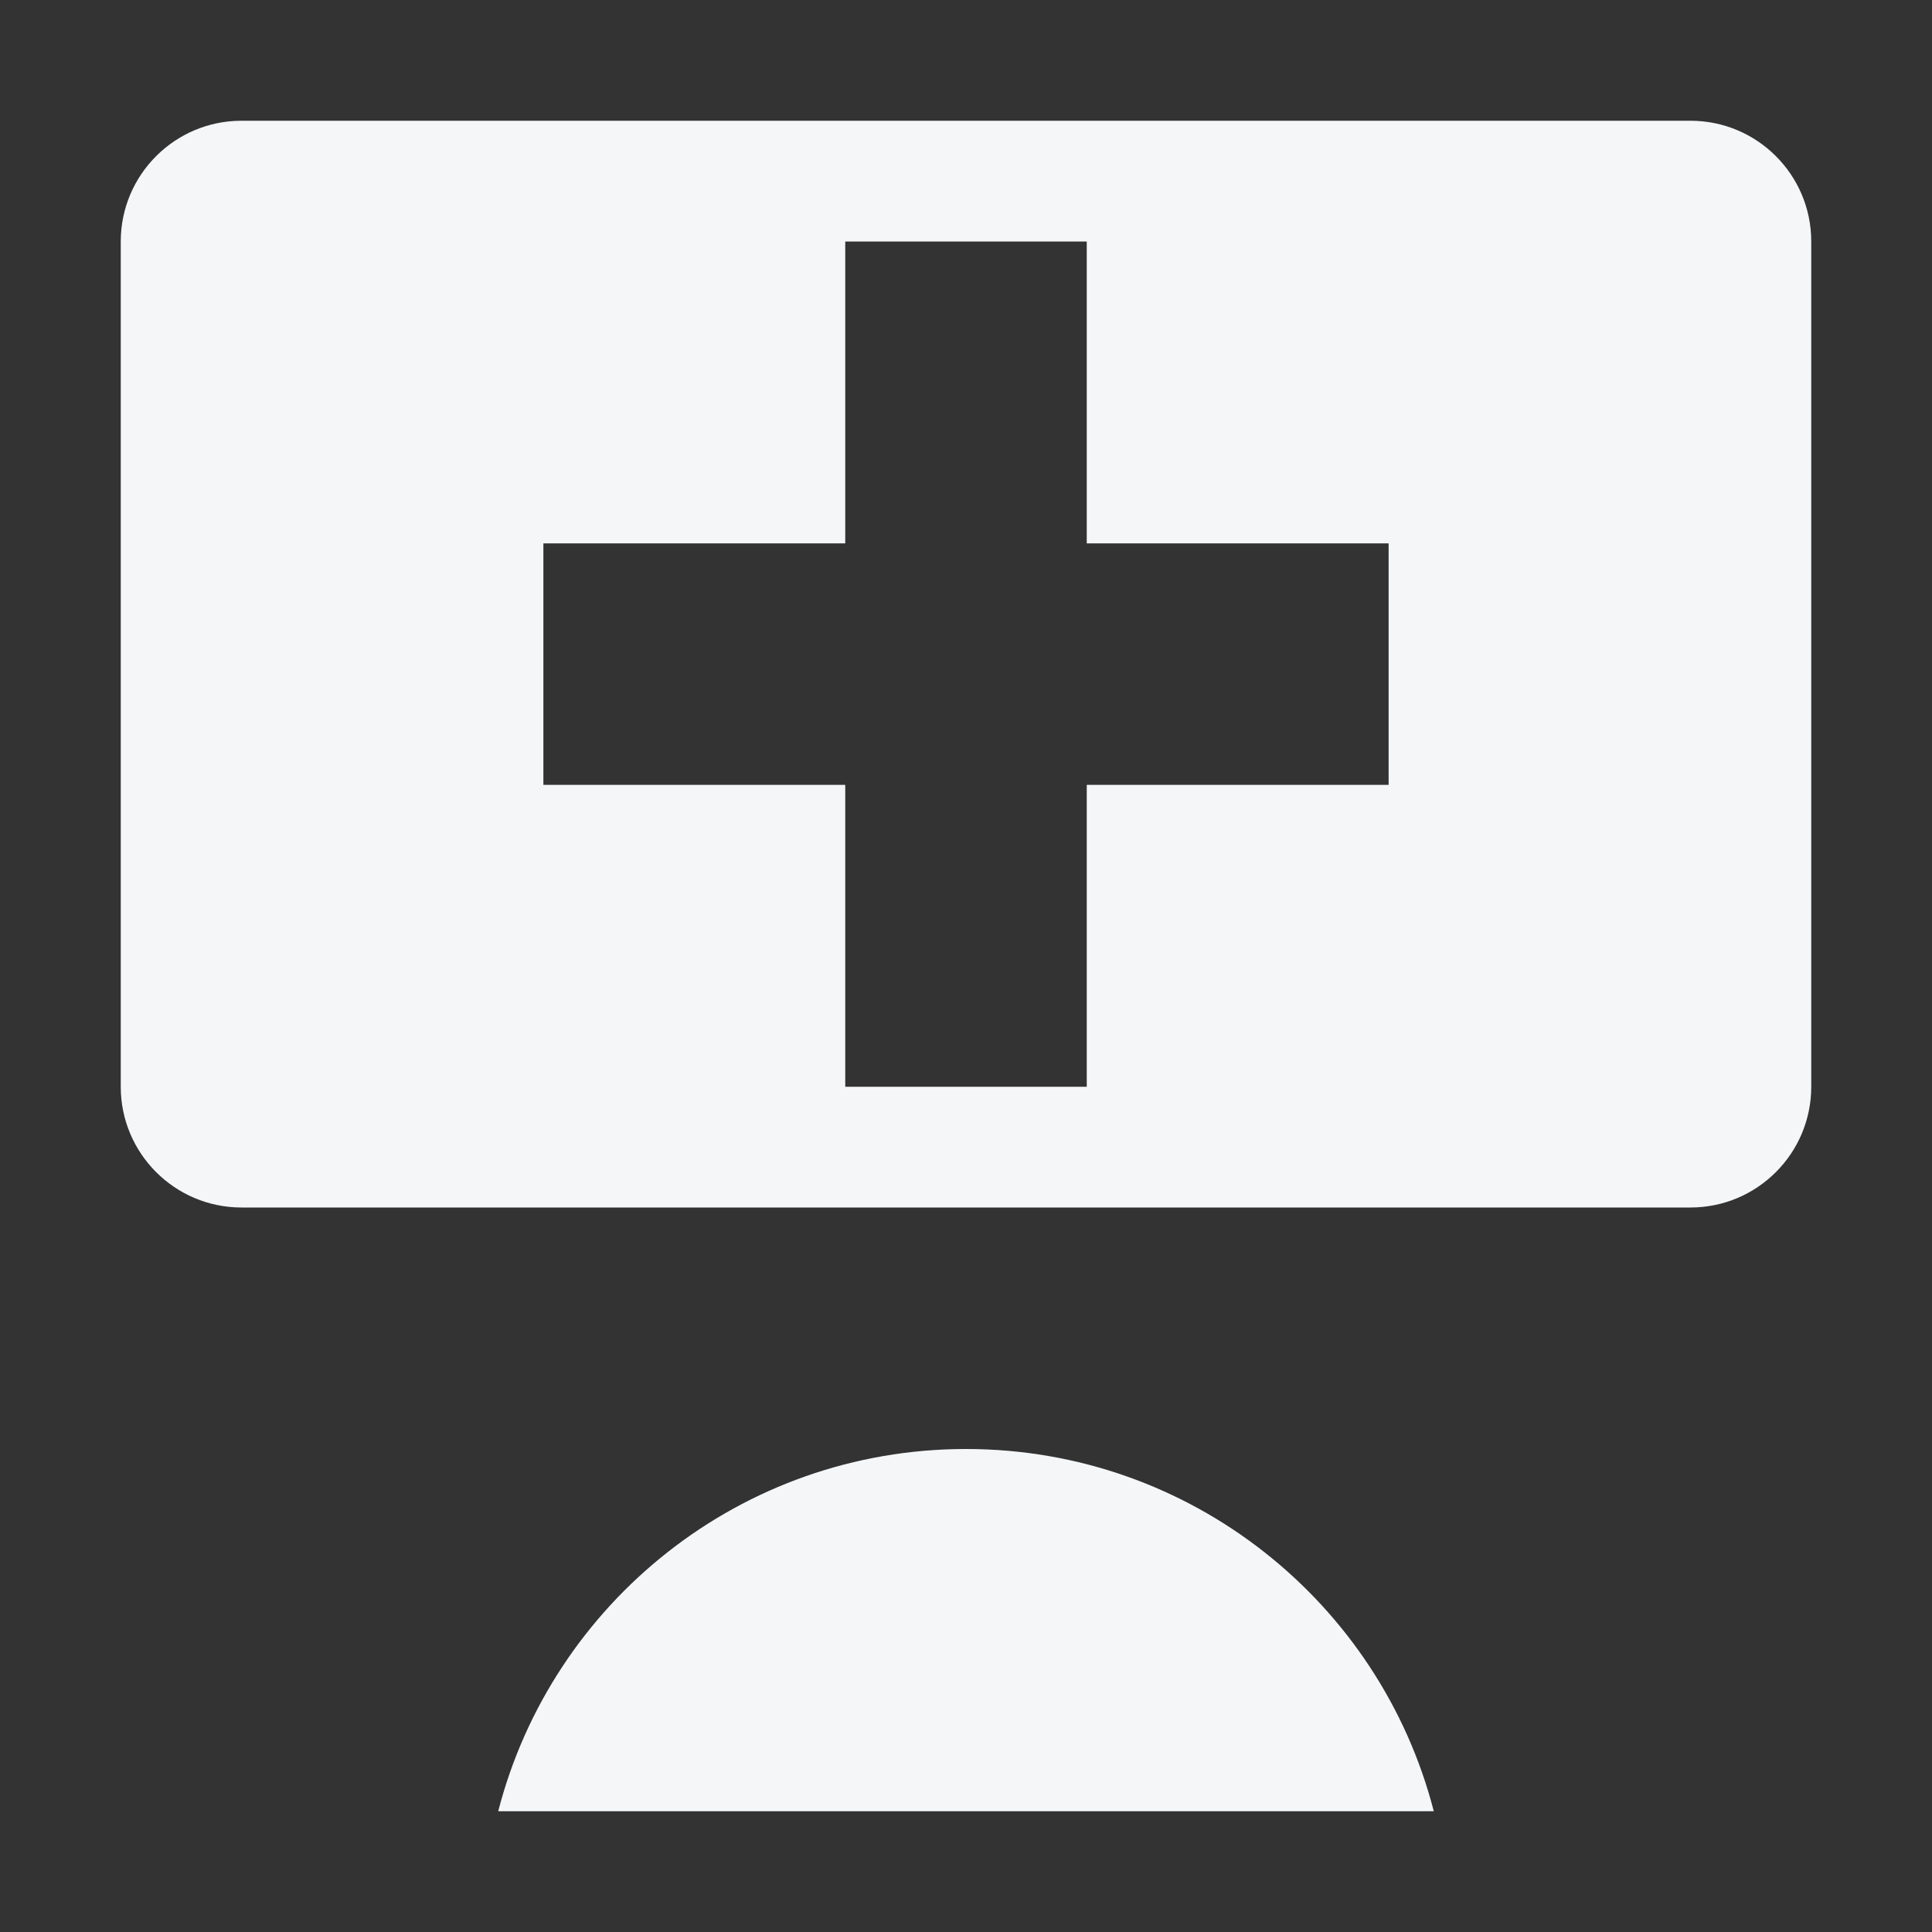 <svg width="16" height="16" viewBox="0 0 16 16" fill="none" xmlns="http://www.w3.org/2000/svg">
<rect x="0" y="0" width="16" height="16" fill="#333333" stroke="none"/>
<path d="M11.874 15H4.126C4.57 13.275 6.136 12 8 12C9.864 12 11.43 13.275 11.874 15Z" fill="#F4F6F8"/>
<path fill-rule="evenodd" clip-rule="evenodd" d="M2 1C1.448 1 1 1.448 1 2V9C1 9.552 1.448 10 2 10H14C14.552 10 15 9.552 15 9V2C15 1.448 14.552 1 14 1H2ZM7 2H9V4.5H11.5V6.5H9V9H7V6.5H4.5V4.5H7V2Z" fill="#F4F6F8"/>
</svg>
